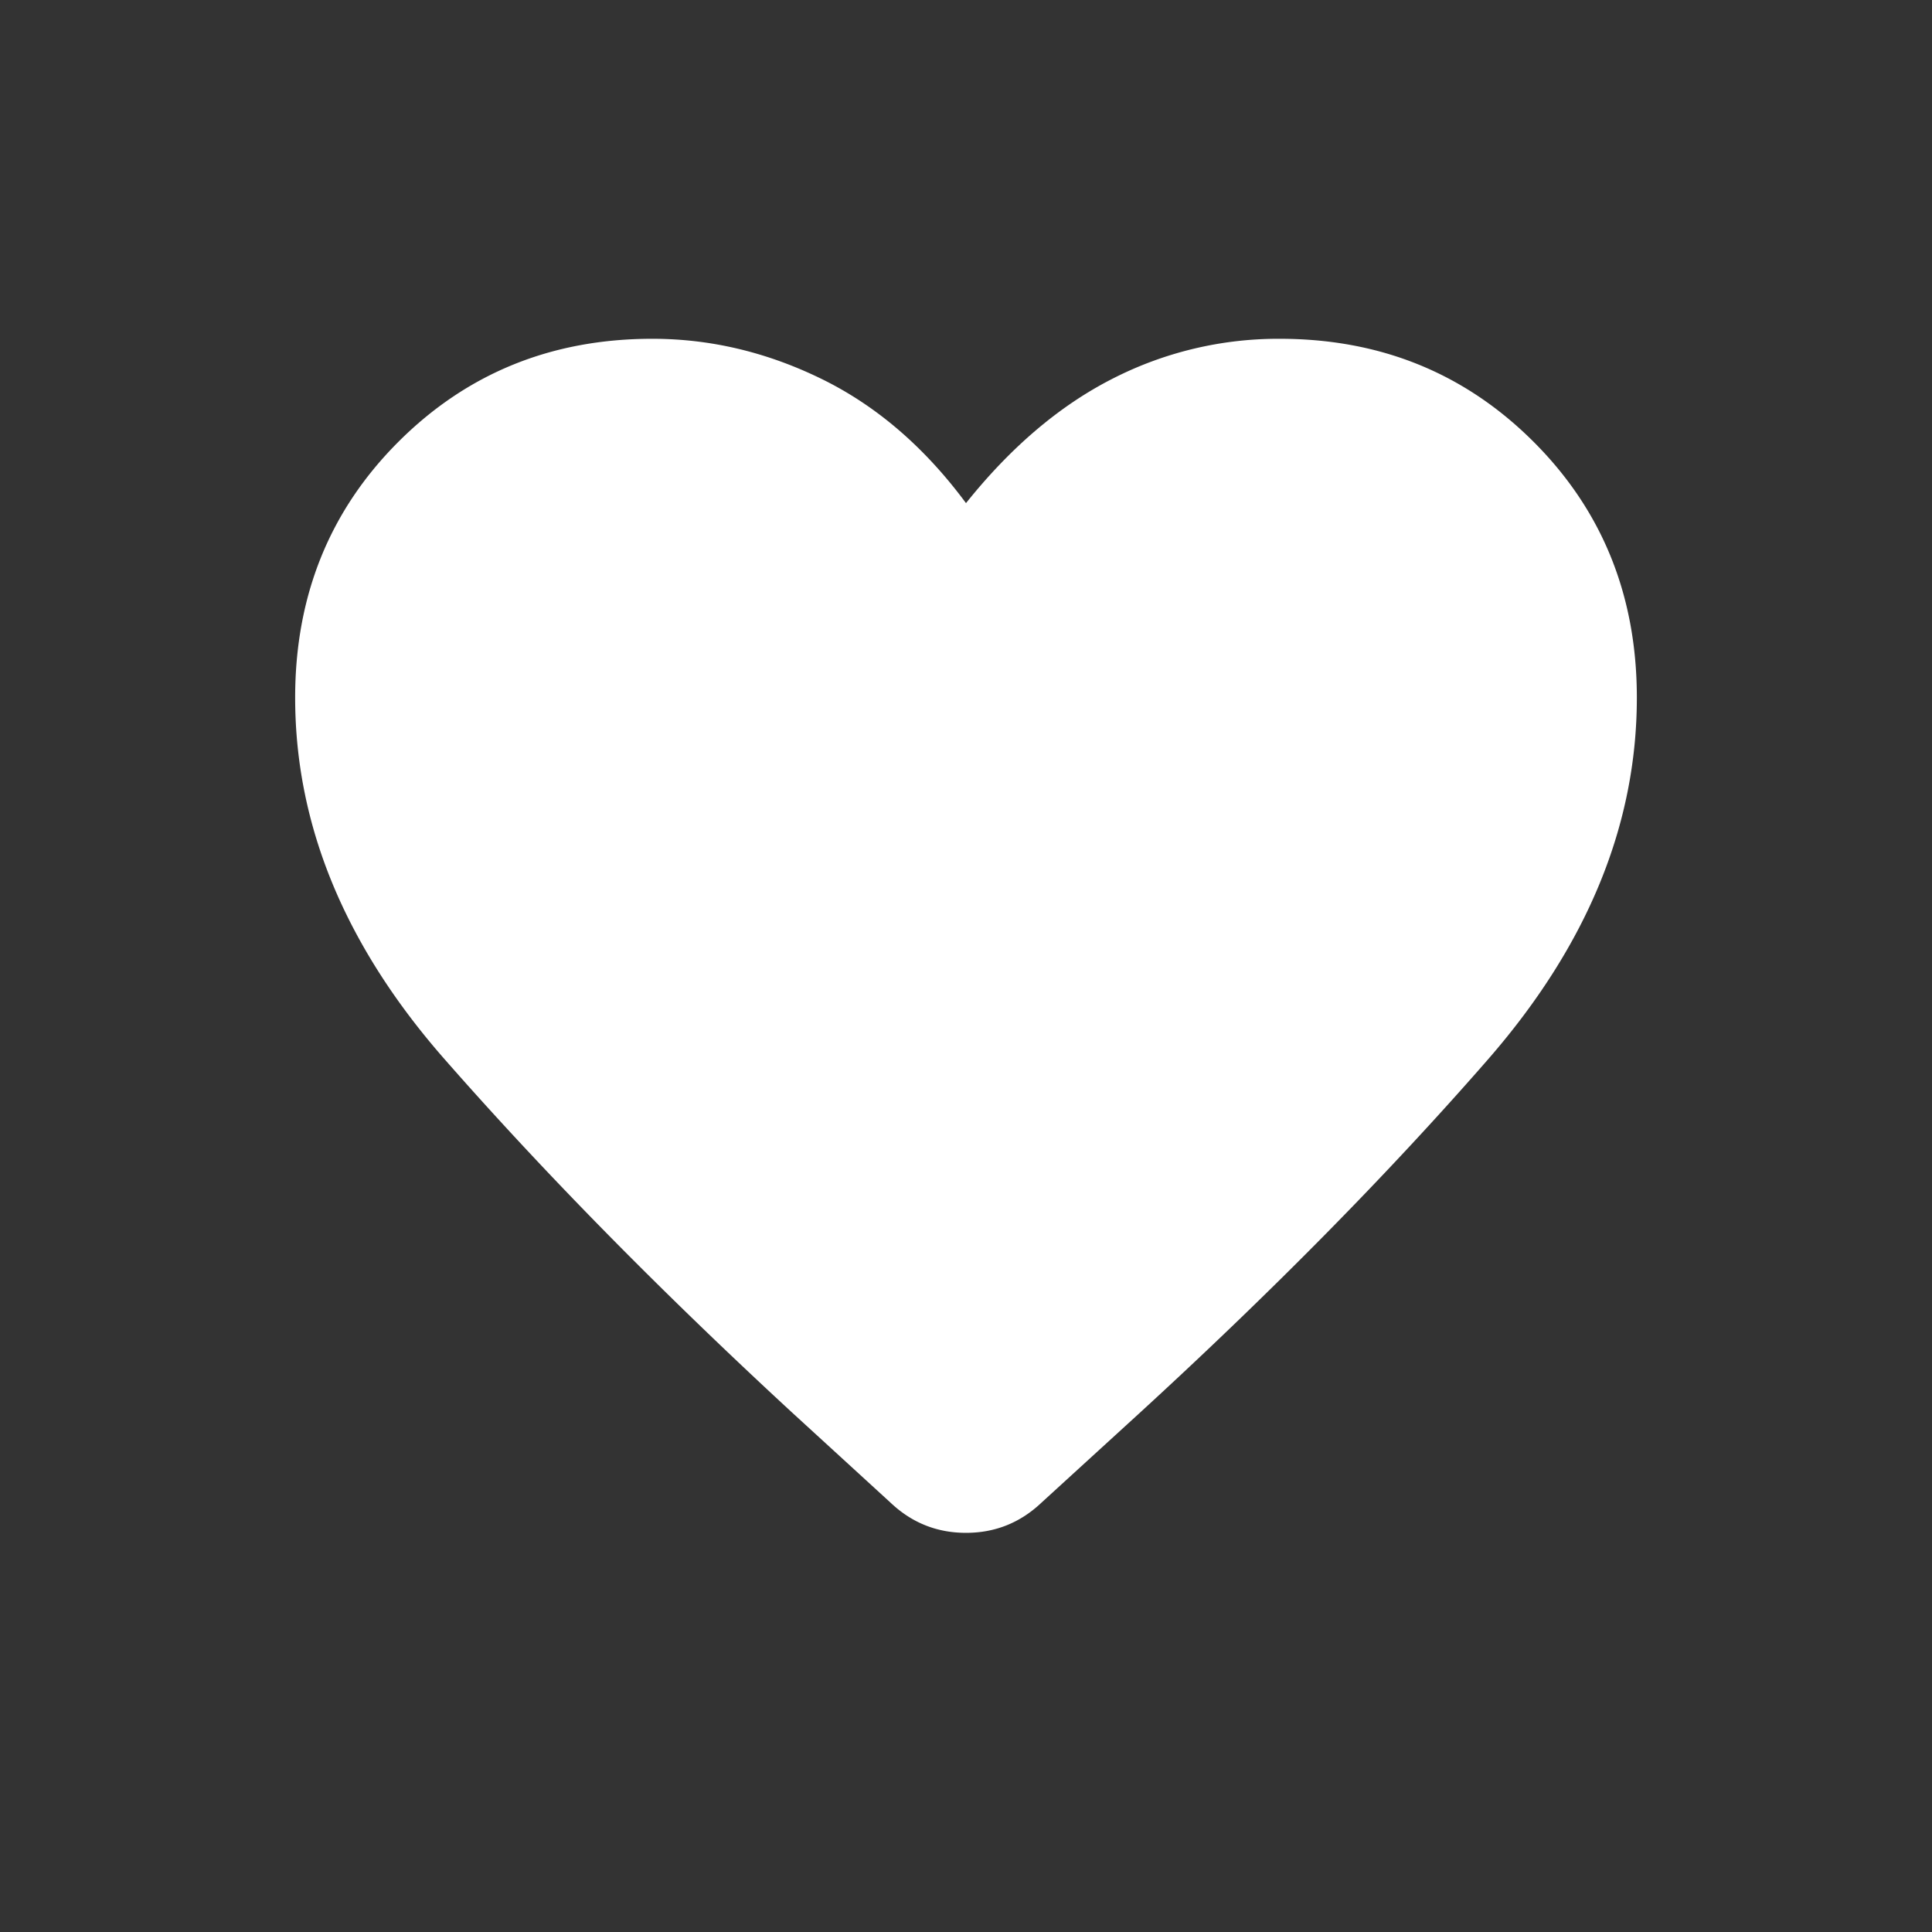 <svg xmlns="http://www.w3.org/2000/svg" width="48" height="48" fill="#fff"><rect width="100%" height="100%" fill="#333333" stroke="none"/><path d="m22.125 37.333-2.458-2.25c-3.278-3.027-6.153-5.951-8.625-8.771-2.473-2.82-3.709-5.812-3.709-8.979 0-2.527.854-4.645 2.563-6.354 1.708-1.708 3.812-2.562 6.312-2.562 1.445 0 2.848.333 4.209 1 1.36.667 2.555 1.694 3.583 3.083 1.111-1.389 2.32-2.416 3.625-3.083a9.035 9.035 0 0 1 4.167-1c2.5 0 4.604.854 6.312 2.562 1.709 1.709 2.563 3.827 2.563 6.354 0 3.167-1.236 6.167-3.709 9-2.472 2.833-5.36 5.764-8.666 8.792l-2.417 2.208c-.528.5-1.153.75-1.875.75s-1.347-.25-1.875-.75Z"/></svg>
